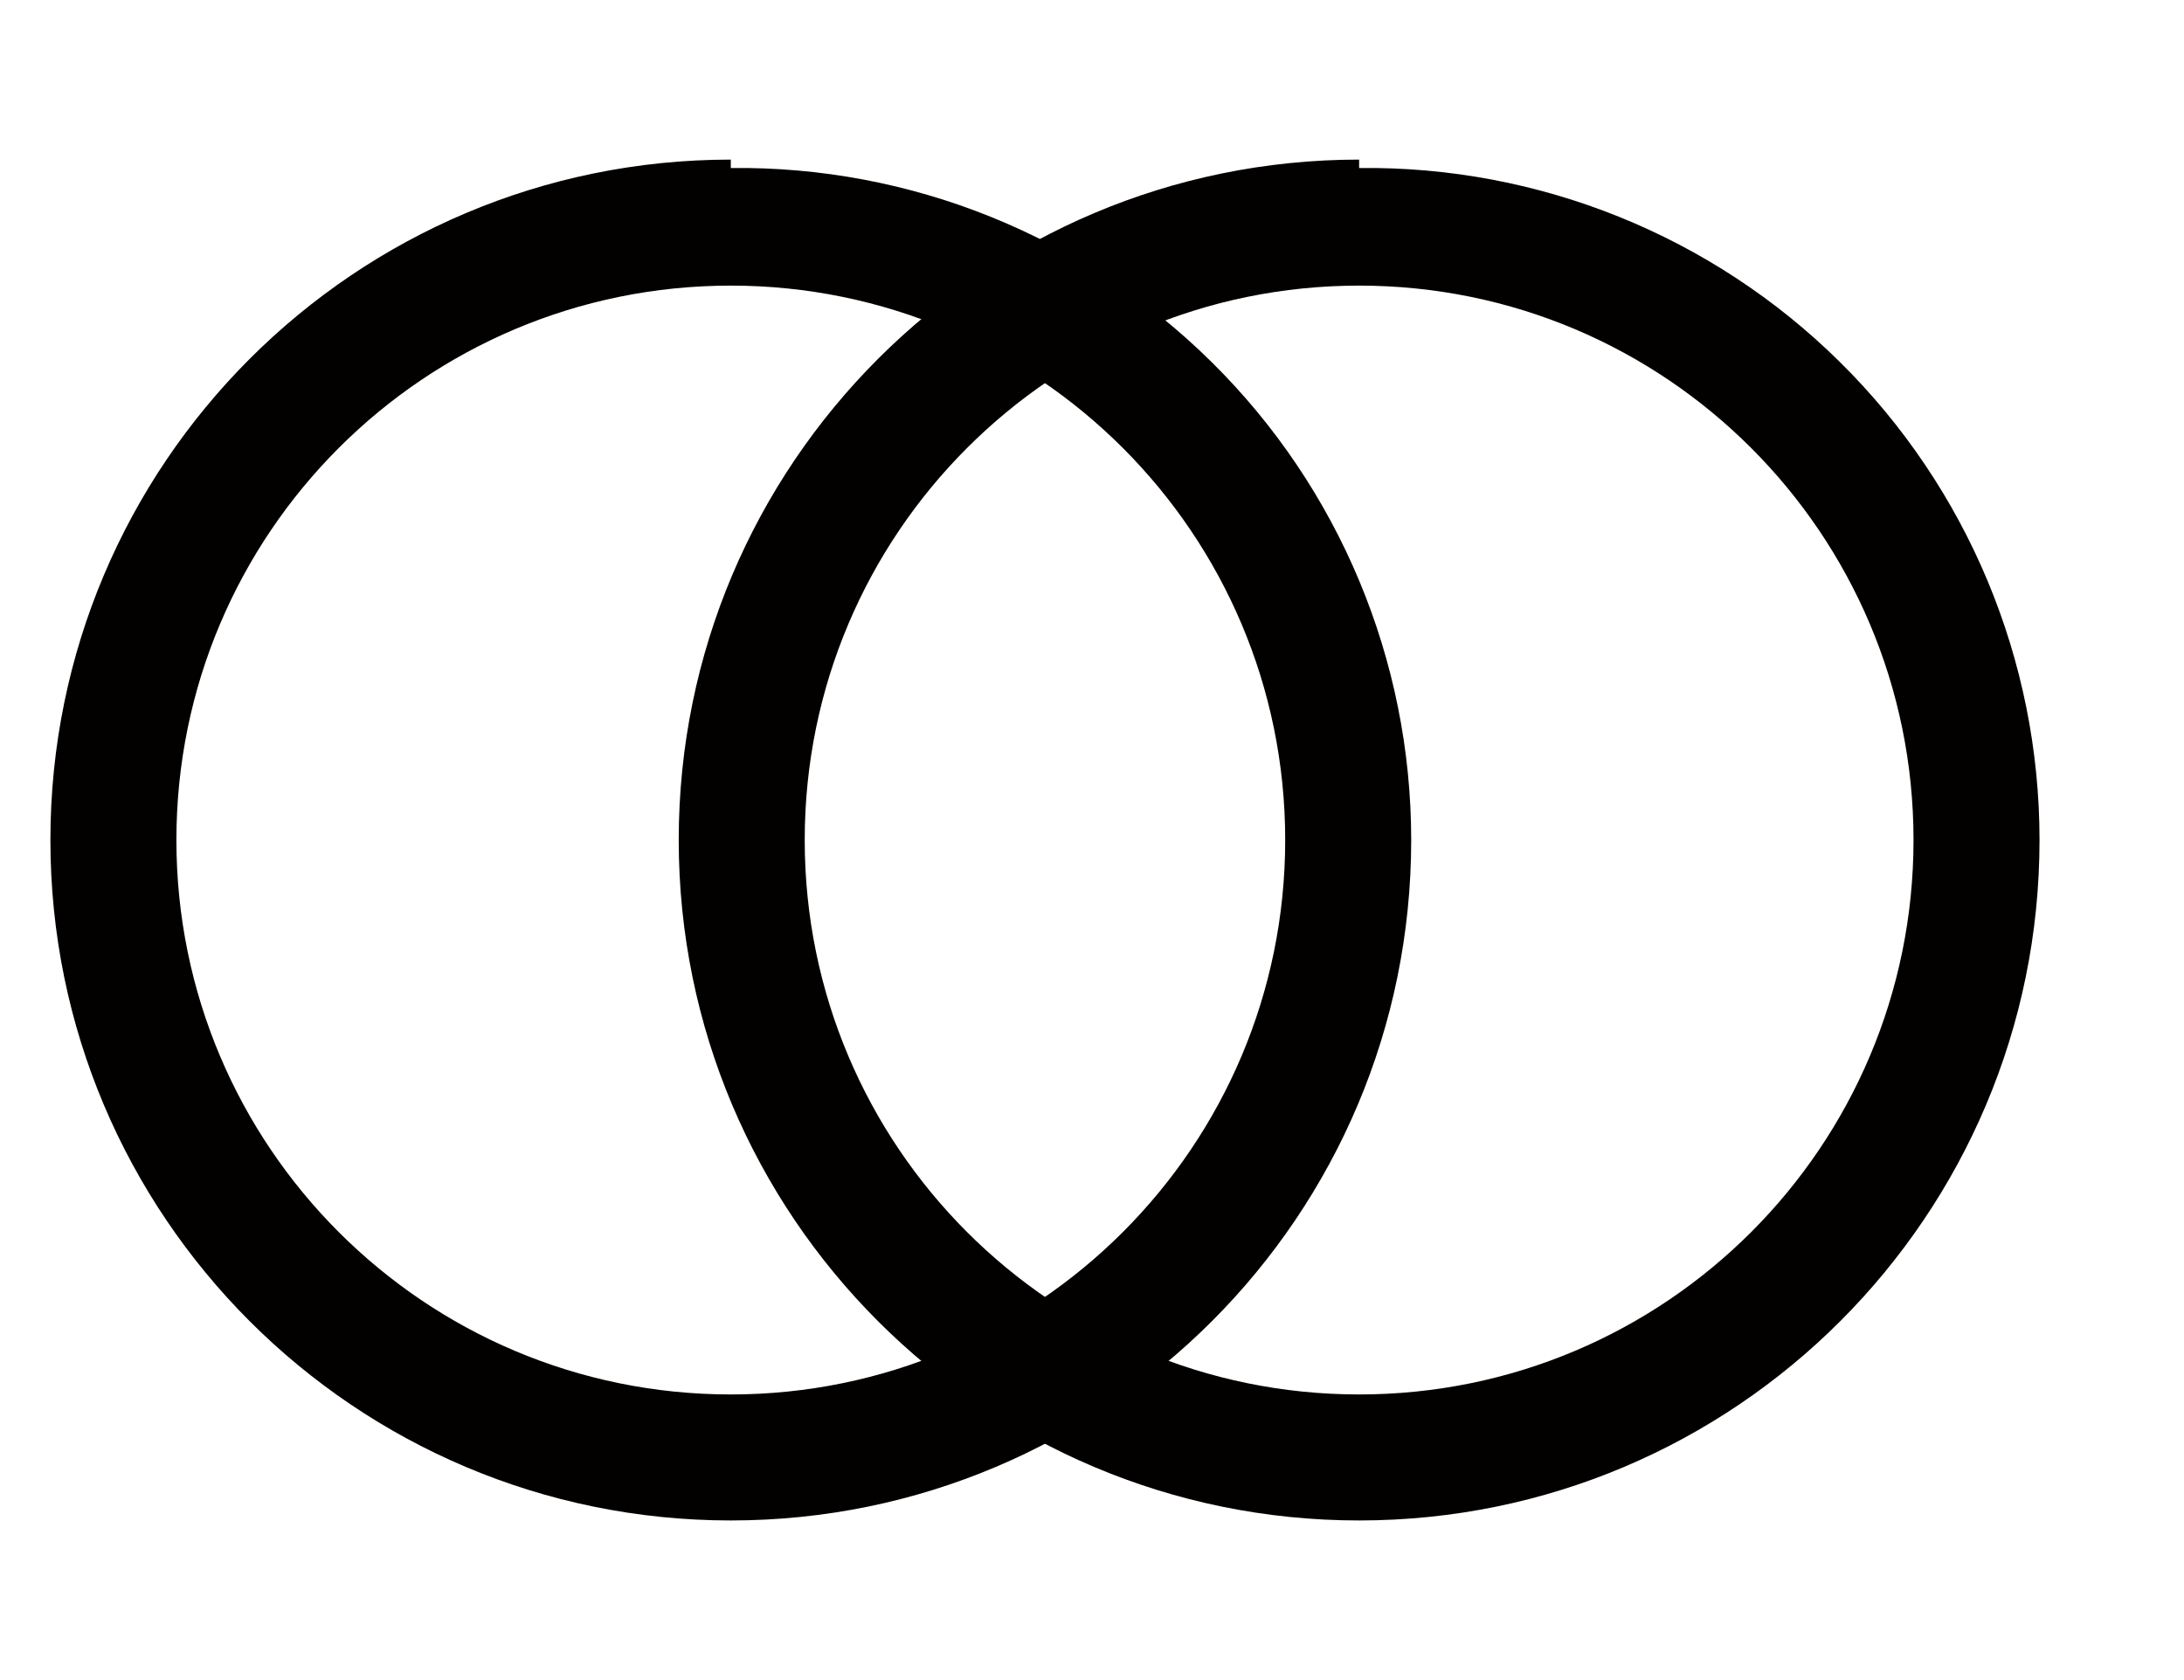 <?xml version="1.0" encoding="UTF-8"?>
<svg width="13px" height="10px" viewBox="0 0 13 10" version="1.1" xmlns="http://www.w3.org/2000/svg" xmlns:xlink="http://www.w3.org/1999/xlink">
    <!-- Generator: Sketch 63 (92445) - https://sketch.com -->
    <title>technology-collaboration</title>
    <desc>Created with Sketch.</desc>
    <g id="页面-1" stroke="none" stroke-width="1" fill="none" fill-rule="evenodd">
        <g id="画板" transform="translate(-209, -49)" fill="#030000" fill-rule="nonzero">
            <g id="technology-collaboration" transform="translate(209, 49)">
                <path d="M8.09,1.7 C9.913,1.7 11.39,3.177 11.39,5 C11.39,6.823 9.913,8.3 8.09,8.3 C6.267,8.3 4.79,6.823 4.79,5 C4.79,3.177 6.267,1.7 8.09,1.7 M8.09,0.95 C5.853,0.95 4.04,2.763 4.04,5 C4.04,7.237 5.853,9.05 8.09,9.05 C10.327,9.05 12.14,7.237 12.14,5 C12.14,3.93 11.712,2.905 10.951,2.154 C10.19,1.402 9.16,0.987 8.09,1 L8.09,0.95 Z" id="形状"></path>
                <path d="M4.35,1.7 C6.173,1.7 7.65,3.177 7.65,5 C7.65,6.823 6.173,8.3 4.35,8.3 C2.527,8.3 1.05,6.823 1.05,5 C1.05,3.177 2.527,1.7 4.35,1.7 M4.35,0.95 C2.113,0.95 0.3,2.763 0.3,5 C0.3,7.237 2.113,9.05 4.35,9.05 C6.587,9.05 8.4,7.237 8.4,5 C8.4,3.93 7.972,2.905 7.211,2.154 C6.45,1.402 5.42,0.987 4.35,1 L4.35,0.95 Z" id="形状"></path>
            </g>
        </g>
    </g>
</svg>